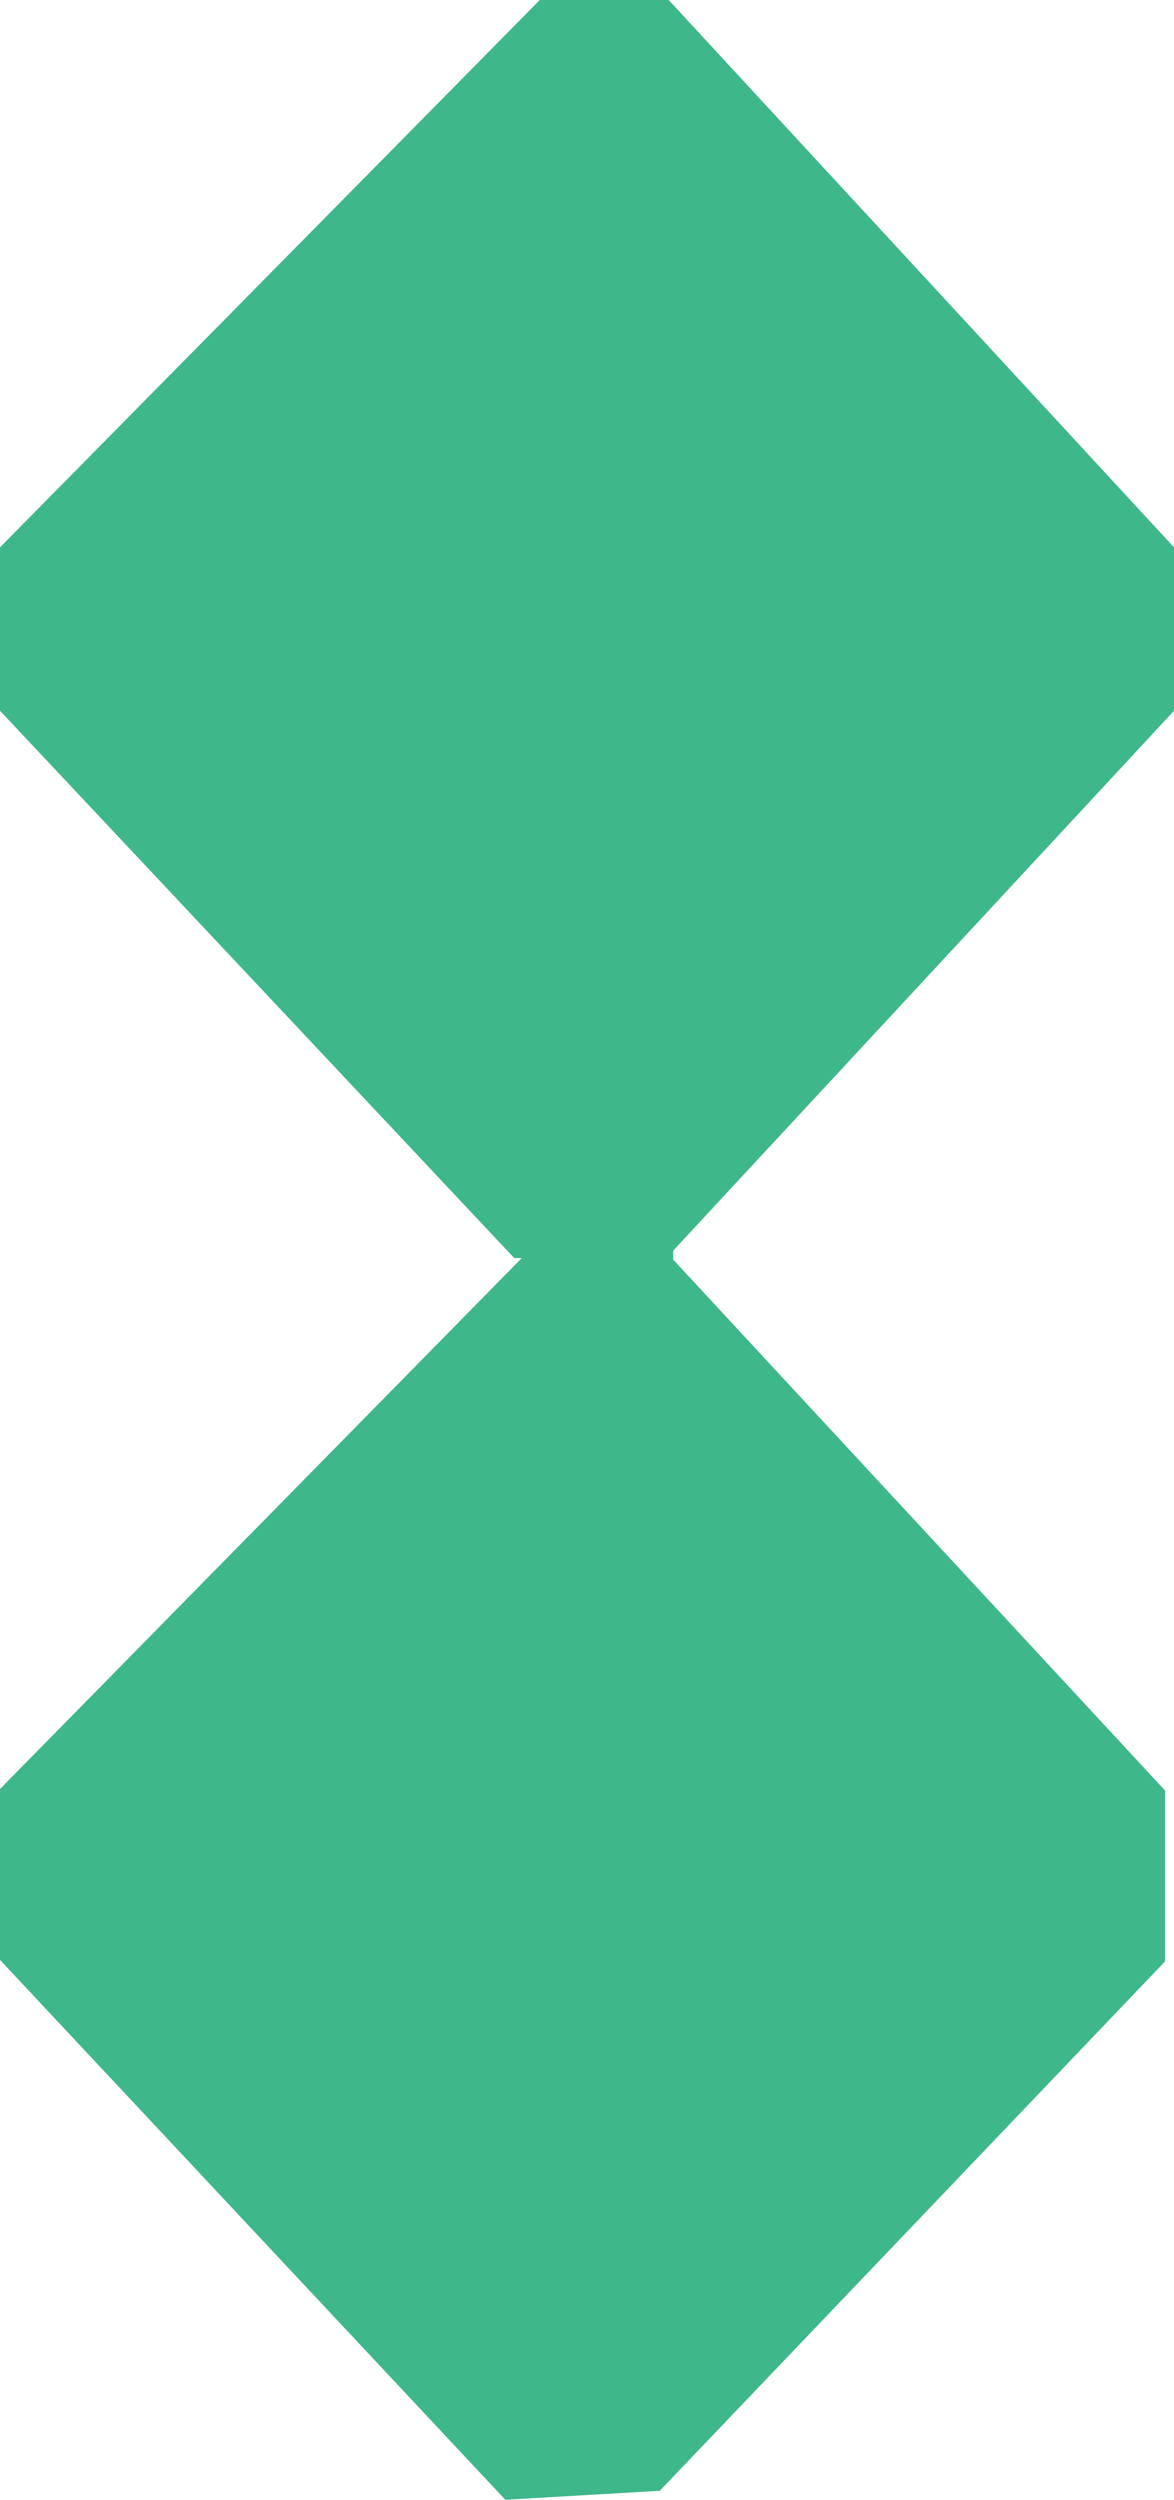 <svg xmlns="http://www.w3.org/2000/svg" width="7.86" height="16.735" viewBox="0 0 7.86 16.735">
  <path id="Path_272" data-name="Path 272" d="M782.7,234.658v-1.094l3.614-3.664h.863l3.383,3.664v1.094l-3.353,3.614v.06l3.293,3.554v1.144l-3.383,3.544-1.034.06-3.383-3.614v-1.144l3.493-3.554h-.05Z" transform="translate(-782.7 -229.9)" fill="#3eb78b"/>
</svg>
